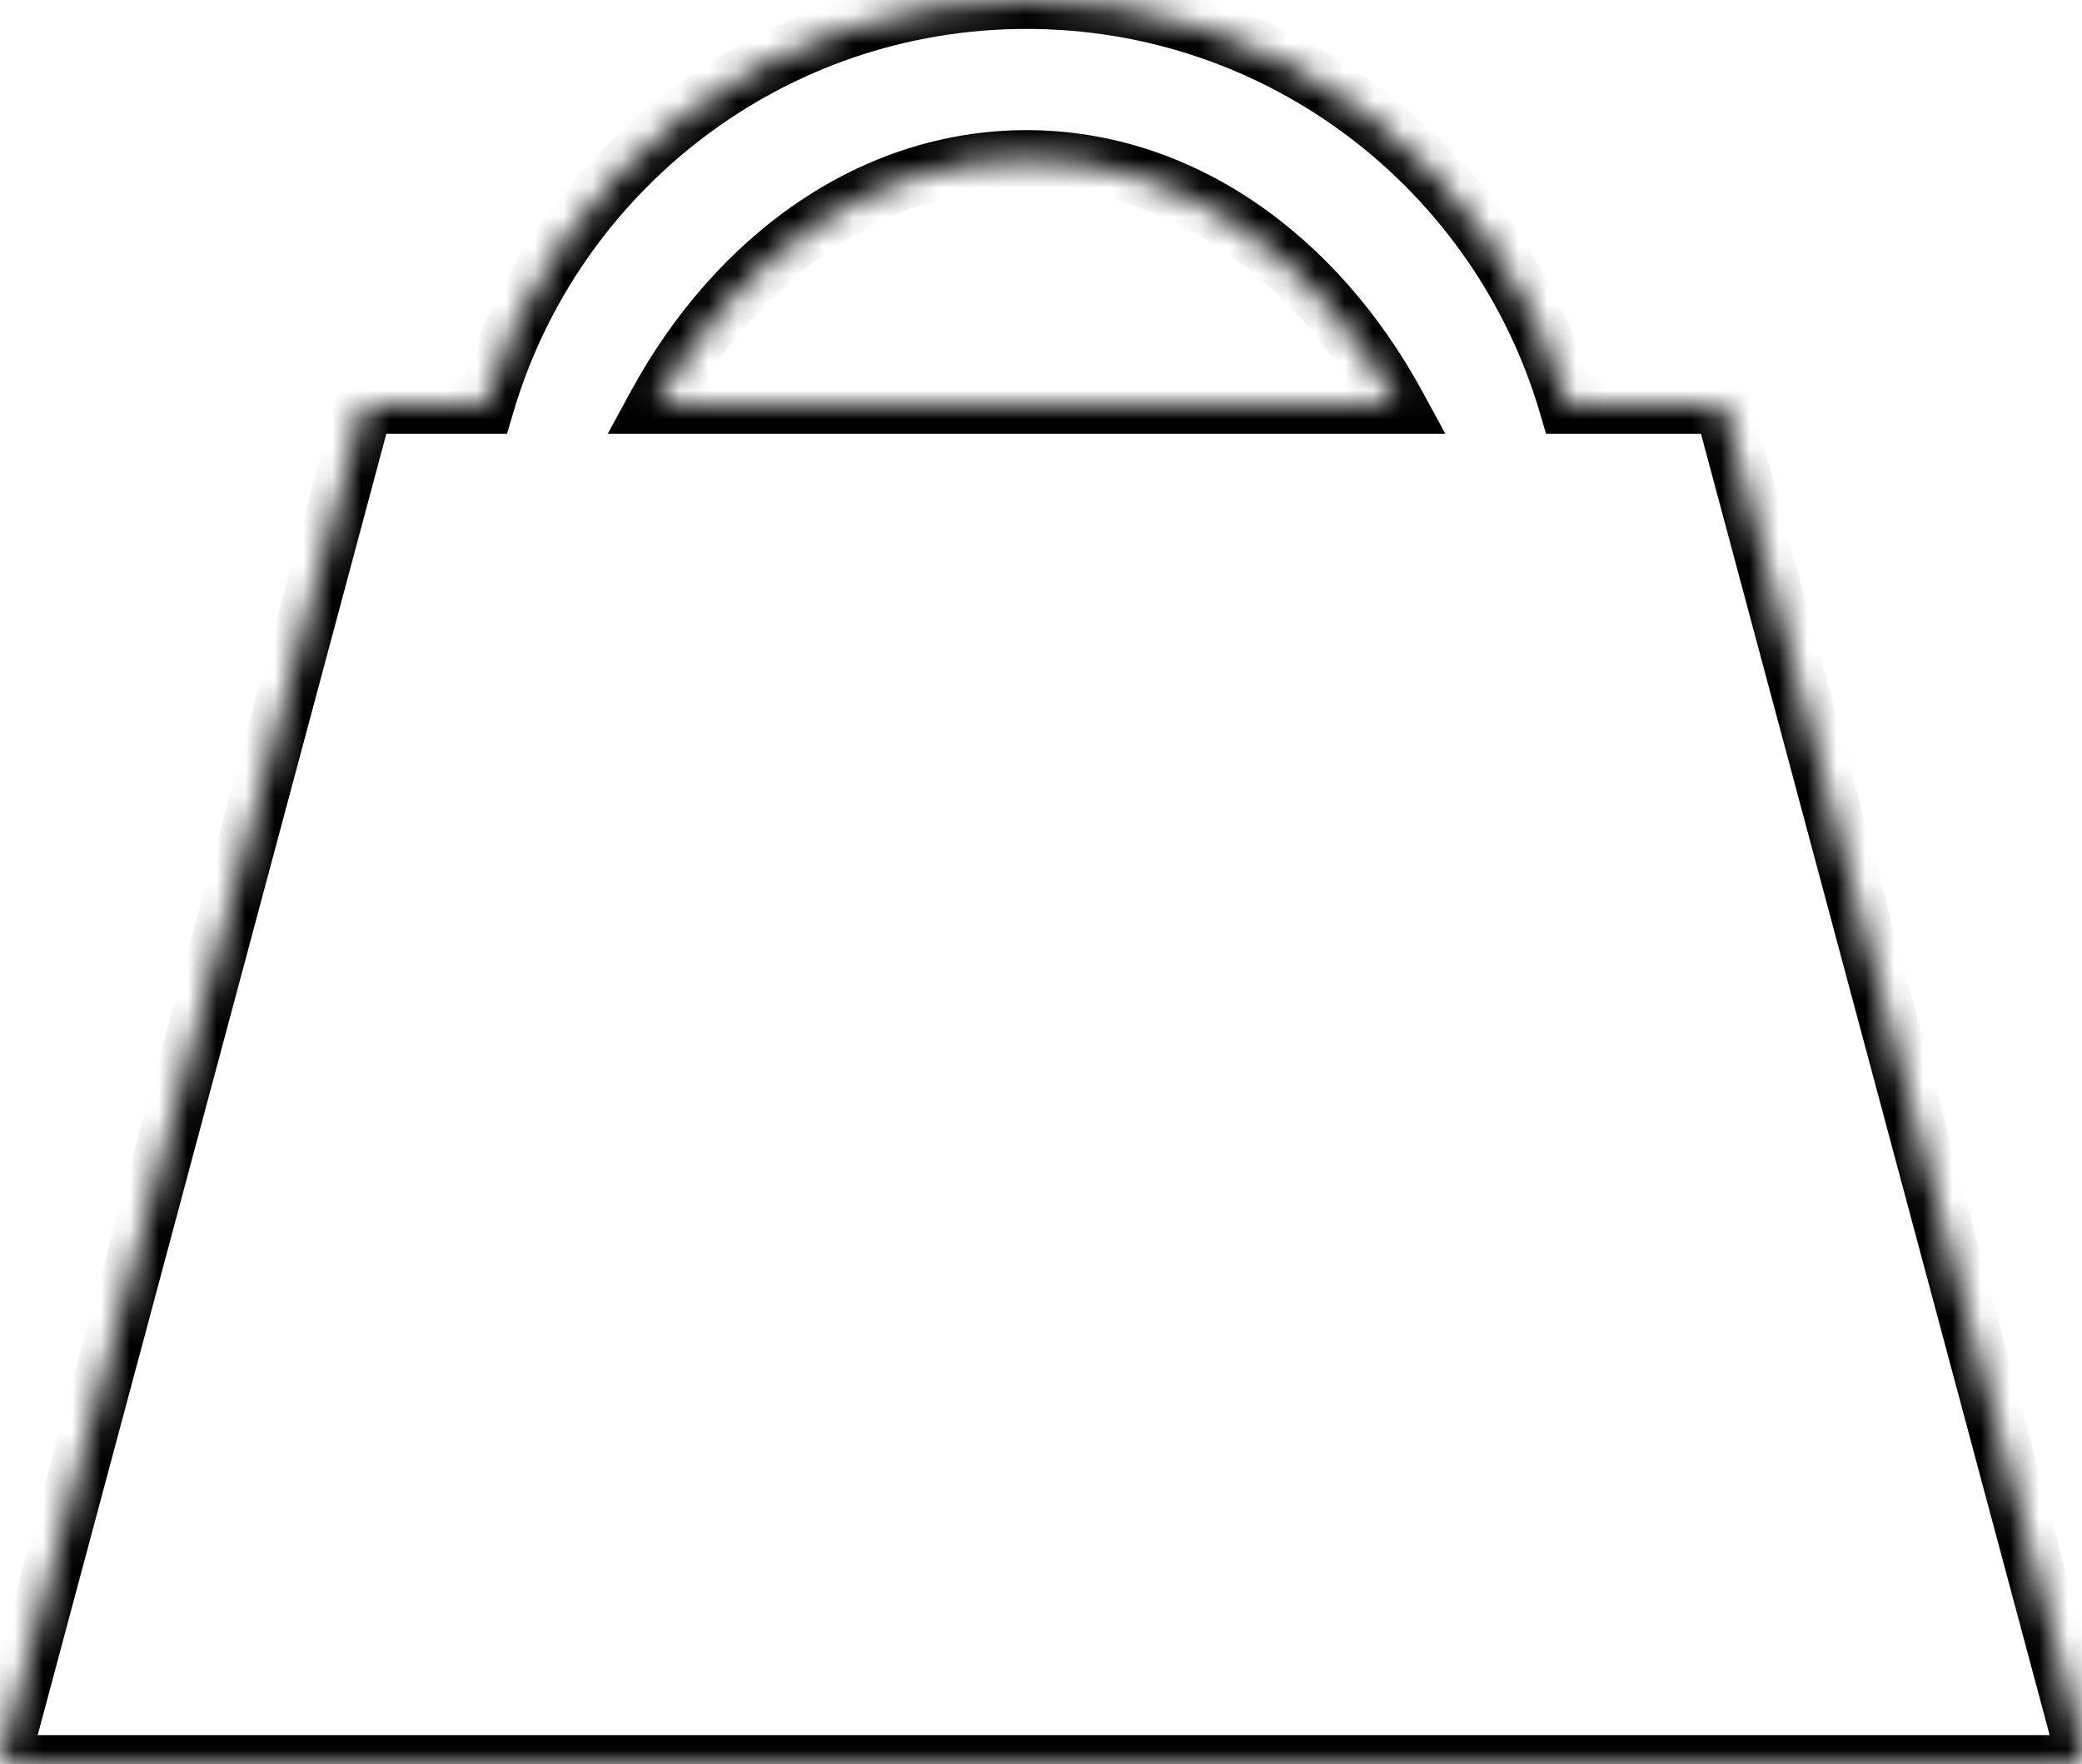 <svg width="72" height="61" viewBox="0 0 72 61" fill="none" xmlns="http://www.w3.org/2000/svg">
<mask id="path-1-inside-1" fill="white">
<path fill-rule="evenodd" clip-rule="evenodd" d="M54.214 14H59.591L71.975 60.22V61H0L12.594 14H16.786C19.161 5.908 26.64 0 35.5 0C44.36 0 51.839 5.908 54.214 14ZM22.7 14C25.492 8.868 30.183 5.5 35.5 5.5C40.817 5.5 45.508 8.868 48.3 14H22.7Z"/>
</mask>
<path d="M59.591 14L60.556 13.741L60.358 13H59.591V14ZM54.214 14L53.254 14.282L53.465 15H54.214V14ZM71.975 60.22H72.975V60.089L72.941 59.961L71.975 60.22ZM71.975 61V62H72.975V61H71.975ZM0 61L-0.966 60.741L-1.303 62H0V61ZM12.594 14V13H11.826L11.628 13.741L12.594 14ZM16.786 14V15H17.535L17.746 14.282L16.786 14ZM22.7 14L21.821 13.522L21.017 15H22.7V14ZM48.3 14V15H49.983L49.179 13.522L48.3 14ZM59.591 13H54.214V15H59.591V13ZM72.941 59.961L60.556 13.741L58.625 14.259L71.009 60.479L72.941 59.961ZM72.975 61V60.22H70.975V61H72.975ZM0 62H71.975V60H0V62ZM11.628 13.741L-0.966 60.741L0.966 61.259L13.559 14.259L11.628 13.741ZM16.786 13H12.594V15H16.786V13ZM35.5 -1C26.185 -1 18.323 5.213 15.827 13.718L17.746 14.282C19.999 6.604 27.096 1 35.5 1V-1ZM55.173 13.718C52.677 5.213 44.815 -1 35.5 -1V1C43.904 1 51.001 6.604 53.254 14.282L55.173 13.718ZM23.578 14.478C26.242 9.582 30.638 6.5 35.5 6.5V4.5C29.729 4.5 24.742 8.154 21.821 13.522L23.578 14.478ZM35.5 6.5C40.362 6.5 44.758 9.582 47.422 14.478L49.179 13.522C46.258 8.154 41.271 4.5 35.5 4.5V6.5ZM48.3 13H22.7V15H48.3V13Z" fill="black" mask="url(#path-1-inside-1)"/>
</svg>
